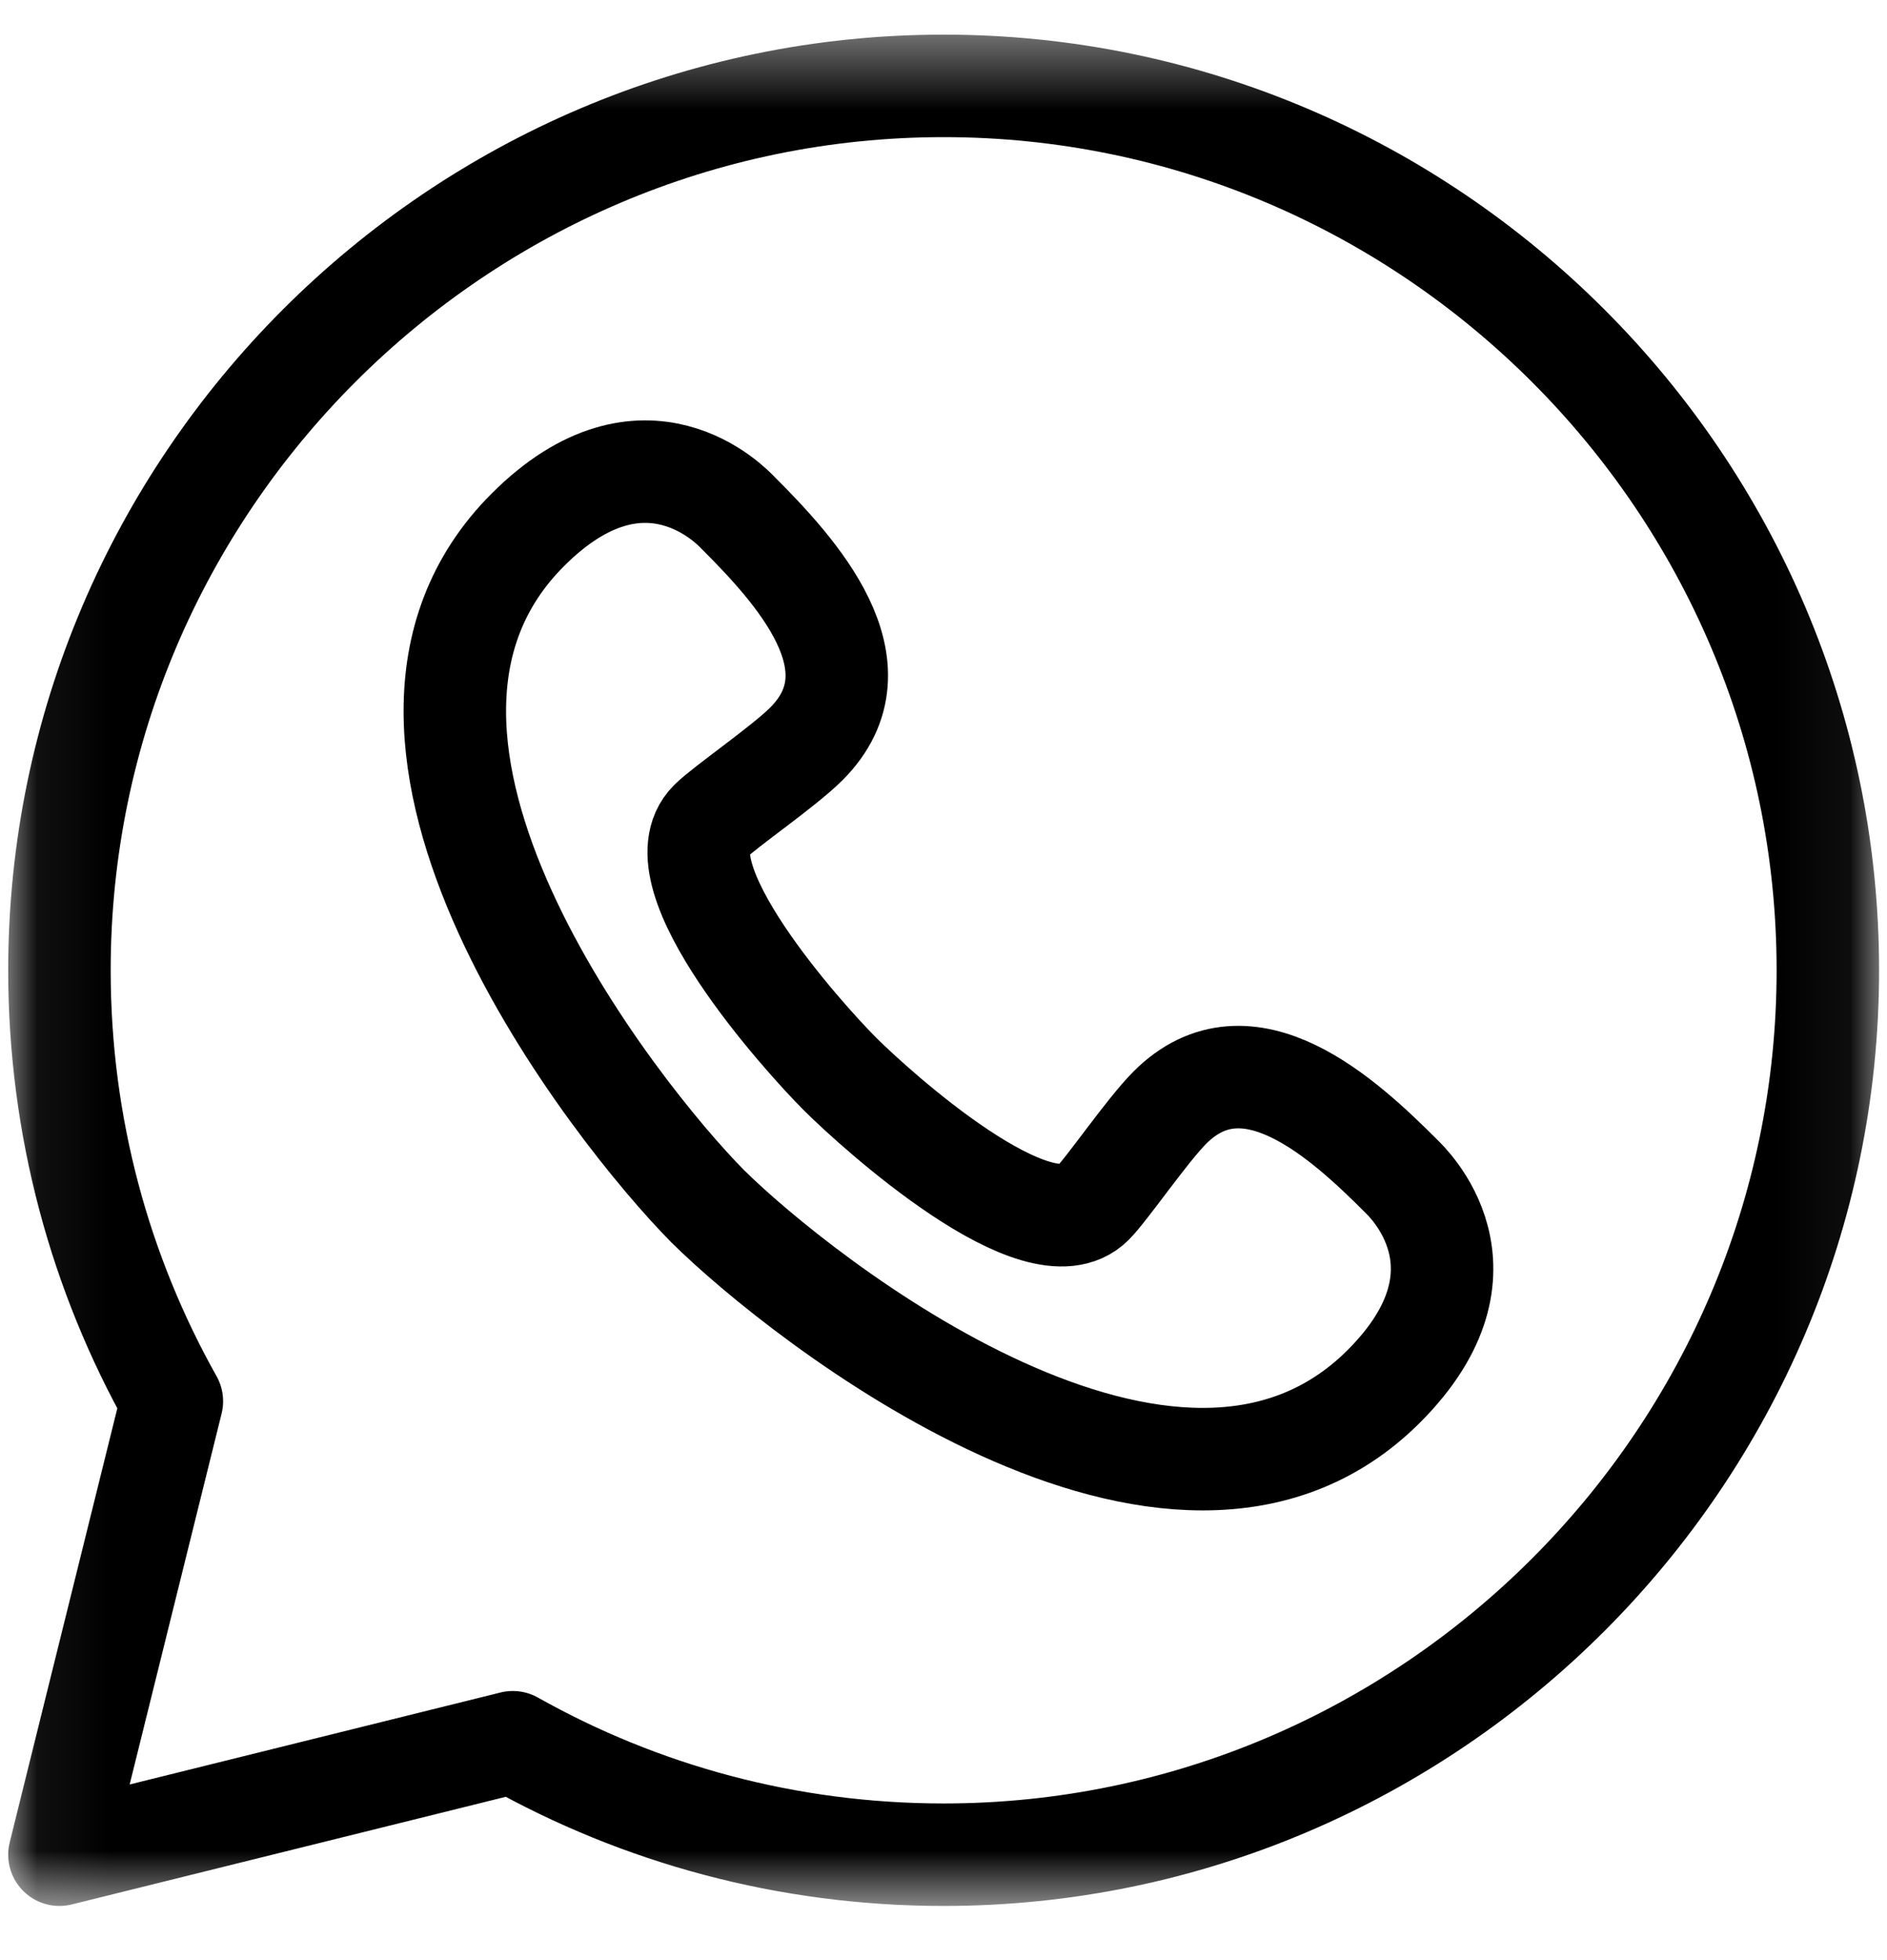 <svg width="26" height="27" viewBox="0 0 26 27" fill="none" xmlns="http://www.w3.org/2000/svg">
<mask id="mask0_1046_1568" style="mask-type:luminance" maskUnits="userSpaceOnUse" x="0" y="0" width="26" height="27">
<path d="M0.062 0.422H25.944V26.304H0.062V0.422Z" fill="white"/>
</mask>
<g mask="url(#mask0_1046_1568)">
<path d="M2.368 19.302C1.382 17.547 0.819 15.522 0.819 13.365C0.819 6.665 6.302 1.183 13.002 1.183C19.703 1.183 25.185 6.665 25.185 13.365C25.185 20.066 19.703 25.548 13.002 25.548C10.846 25.548 8.821 24.986 7.066 23.999L0.819 25.548L2.368 19.302Z" stroke="black" stroke-width="1.412" stroke-miterlimit="10" stroke-linecap="round" stroke-linejoin="round"/>
<path d="M11.573 14.793C11.07 14.289 9.052 12.049 9.786 11.315C9.988 11.113 10.795 10.562 11.11 10.247C12.183 9.174 10.952 7.847 10.163 7.058C10.099 6.993 8.884 5.686 7.272 7.299C4.389 10.181 8.498 15.35 9.751 16.616C11.016 17.868 16.185 21.977 19.068 19.095C20.68 17.482 19.373 16.268 19.309 16.203C18.52 15.414 17.192 14.184 16.12 15.256C15.805 15.571 15.254 16.378 15.052 16.58C14.317 17.315 12.078 15.296 11.573 14.793Z" stroke="black" stroke-width="1.412" stroke-miterlimit="10"/>
</g>
</svg>
